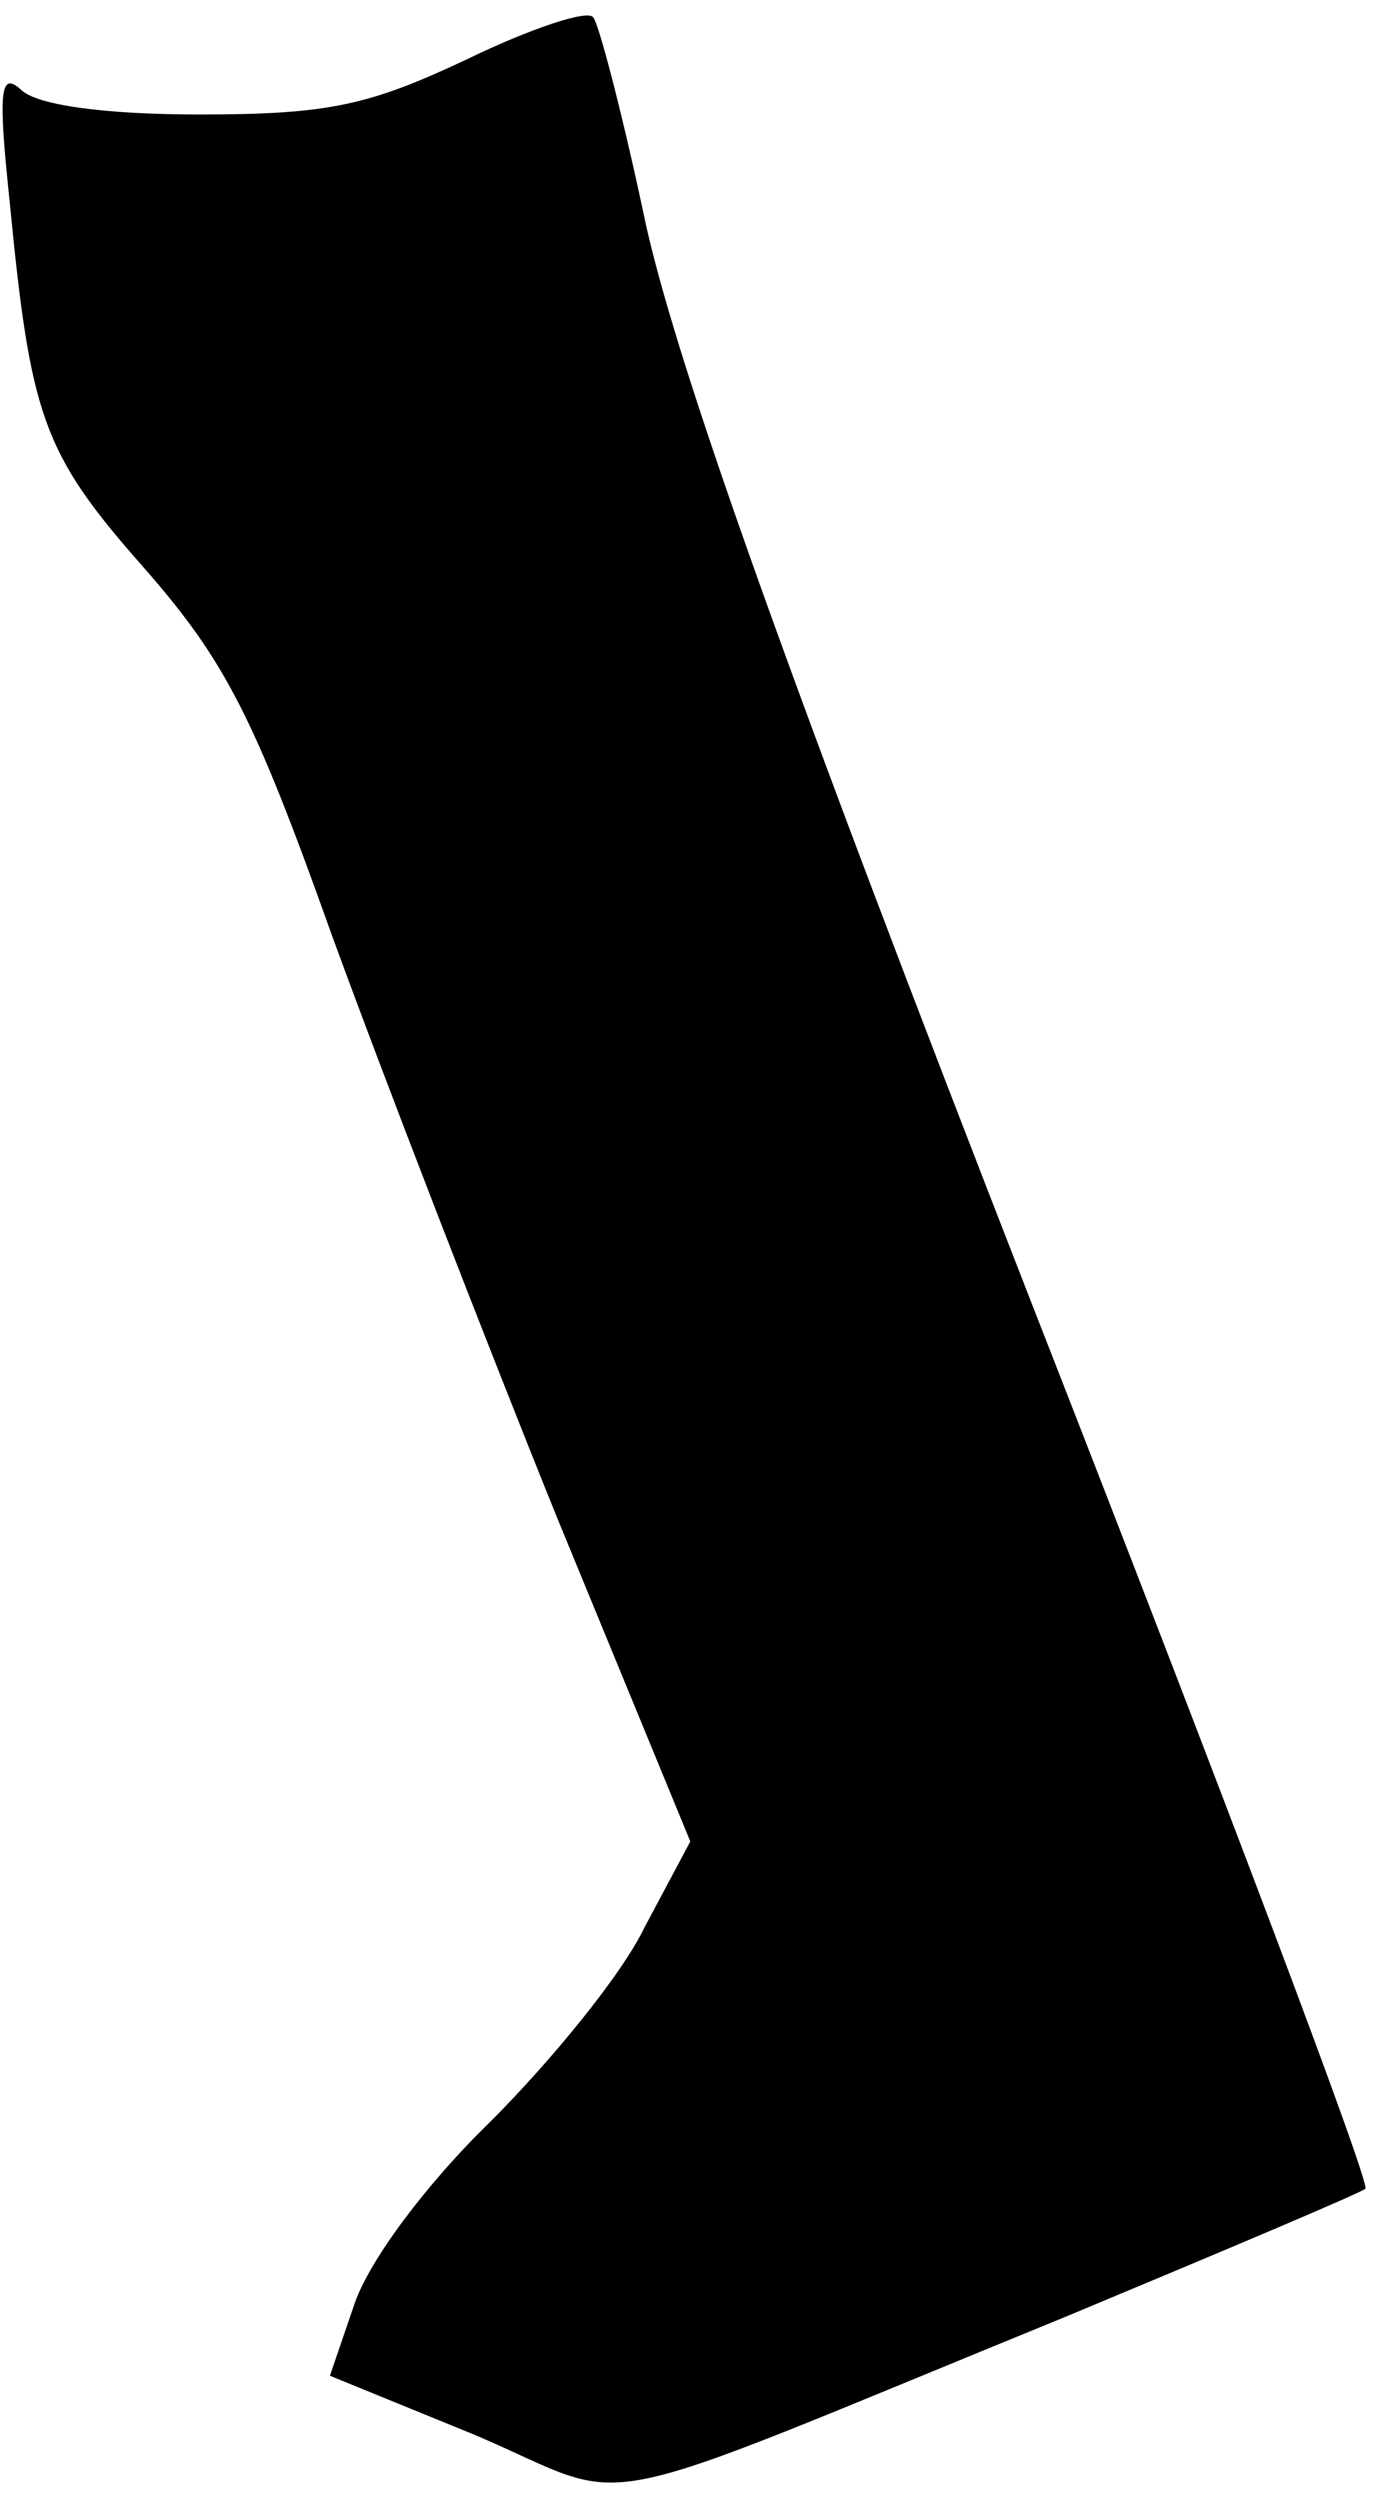 <?xml version="1.0" standalone="no"?>
<!DOCTYPE svg PUBLIC "-//W3C//DTD SVG 20010904//EN"
 "http://www.w3.org/TR/2001/REC-SVG-20010904/DTD/svg10.dtd">
<svg version="1.0" xmlns="http://www.w3.org/2000/svg"
 width="72pt" height="131pt" viewBox="0 0 72 131"
 preserveAspectRatio="xMidYMid meet">
<g transform="translate(0,131) scale(0.1,-0.1)"
fill="#000000" stroke="none">
<path fill="#000000" stroke="none" d="M245 1279 c-51 -24 -72 -29 -140 -29
-51 0 -86 5 -94 13 -11 10 -12 -1 -6 -58 11 -113 17 -132 70 -192 43 -49 58
-78 99 -193 27 -74 80 -211 118 -305 l70 -170 -24 -45 c-12 -25 -49 -70 -81
-102 -33 -32 -63 -72 -71 -95 l-13 -38 76 -31 c87 -37 48 -45 310 62 84 35
155 65 157 67 3 2 -76 211 -175 464 -128 328 -185 489 -202 564 -12 57 -25
107 -28 110 -3 4 -33 -6 -66 -22z"/>
</g>
</svg>
